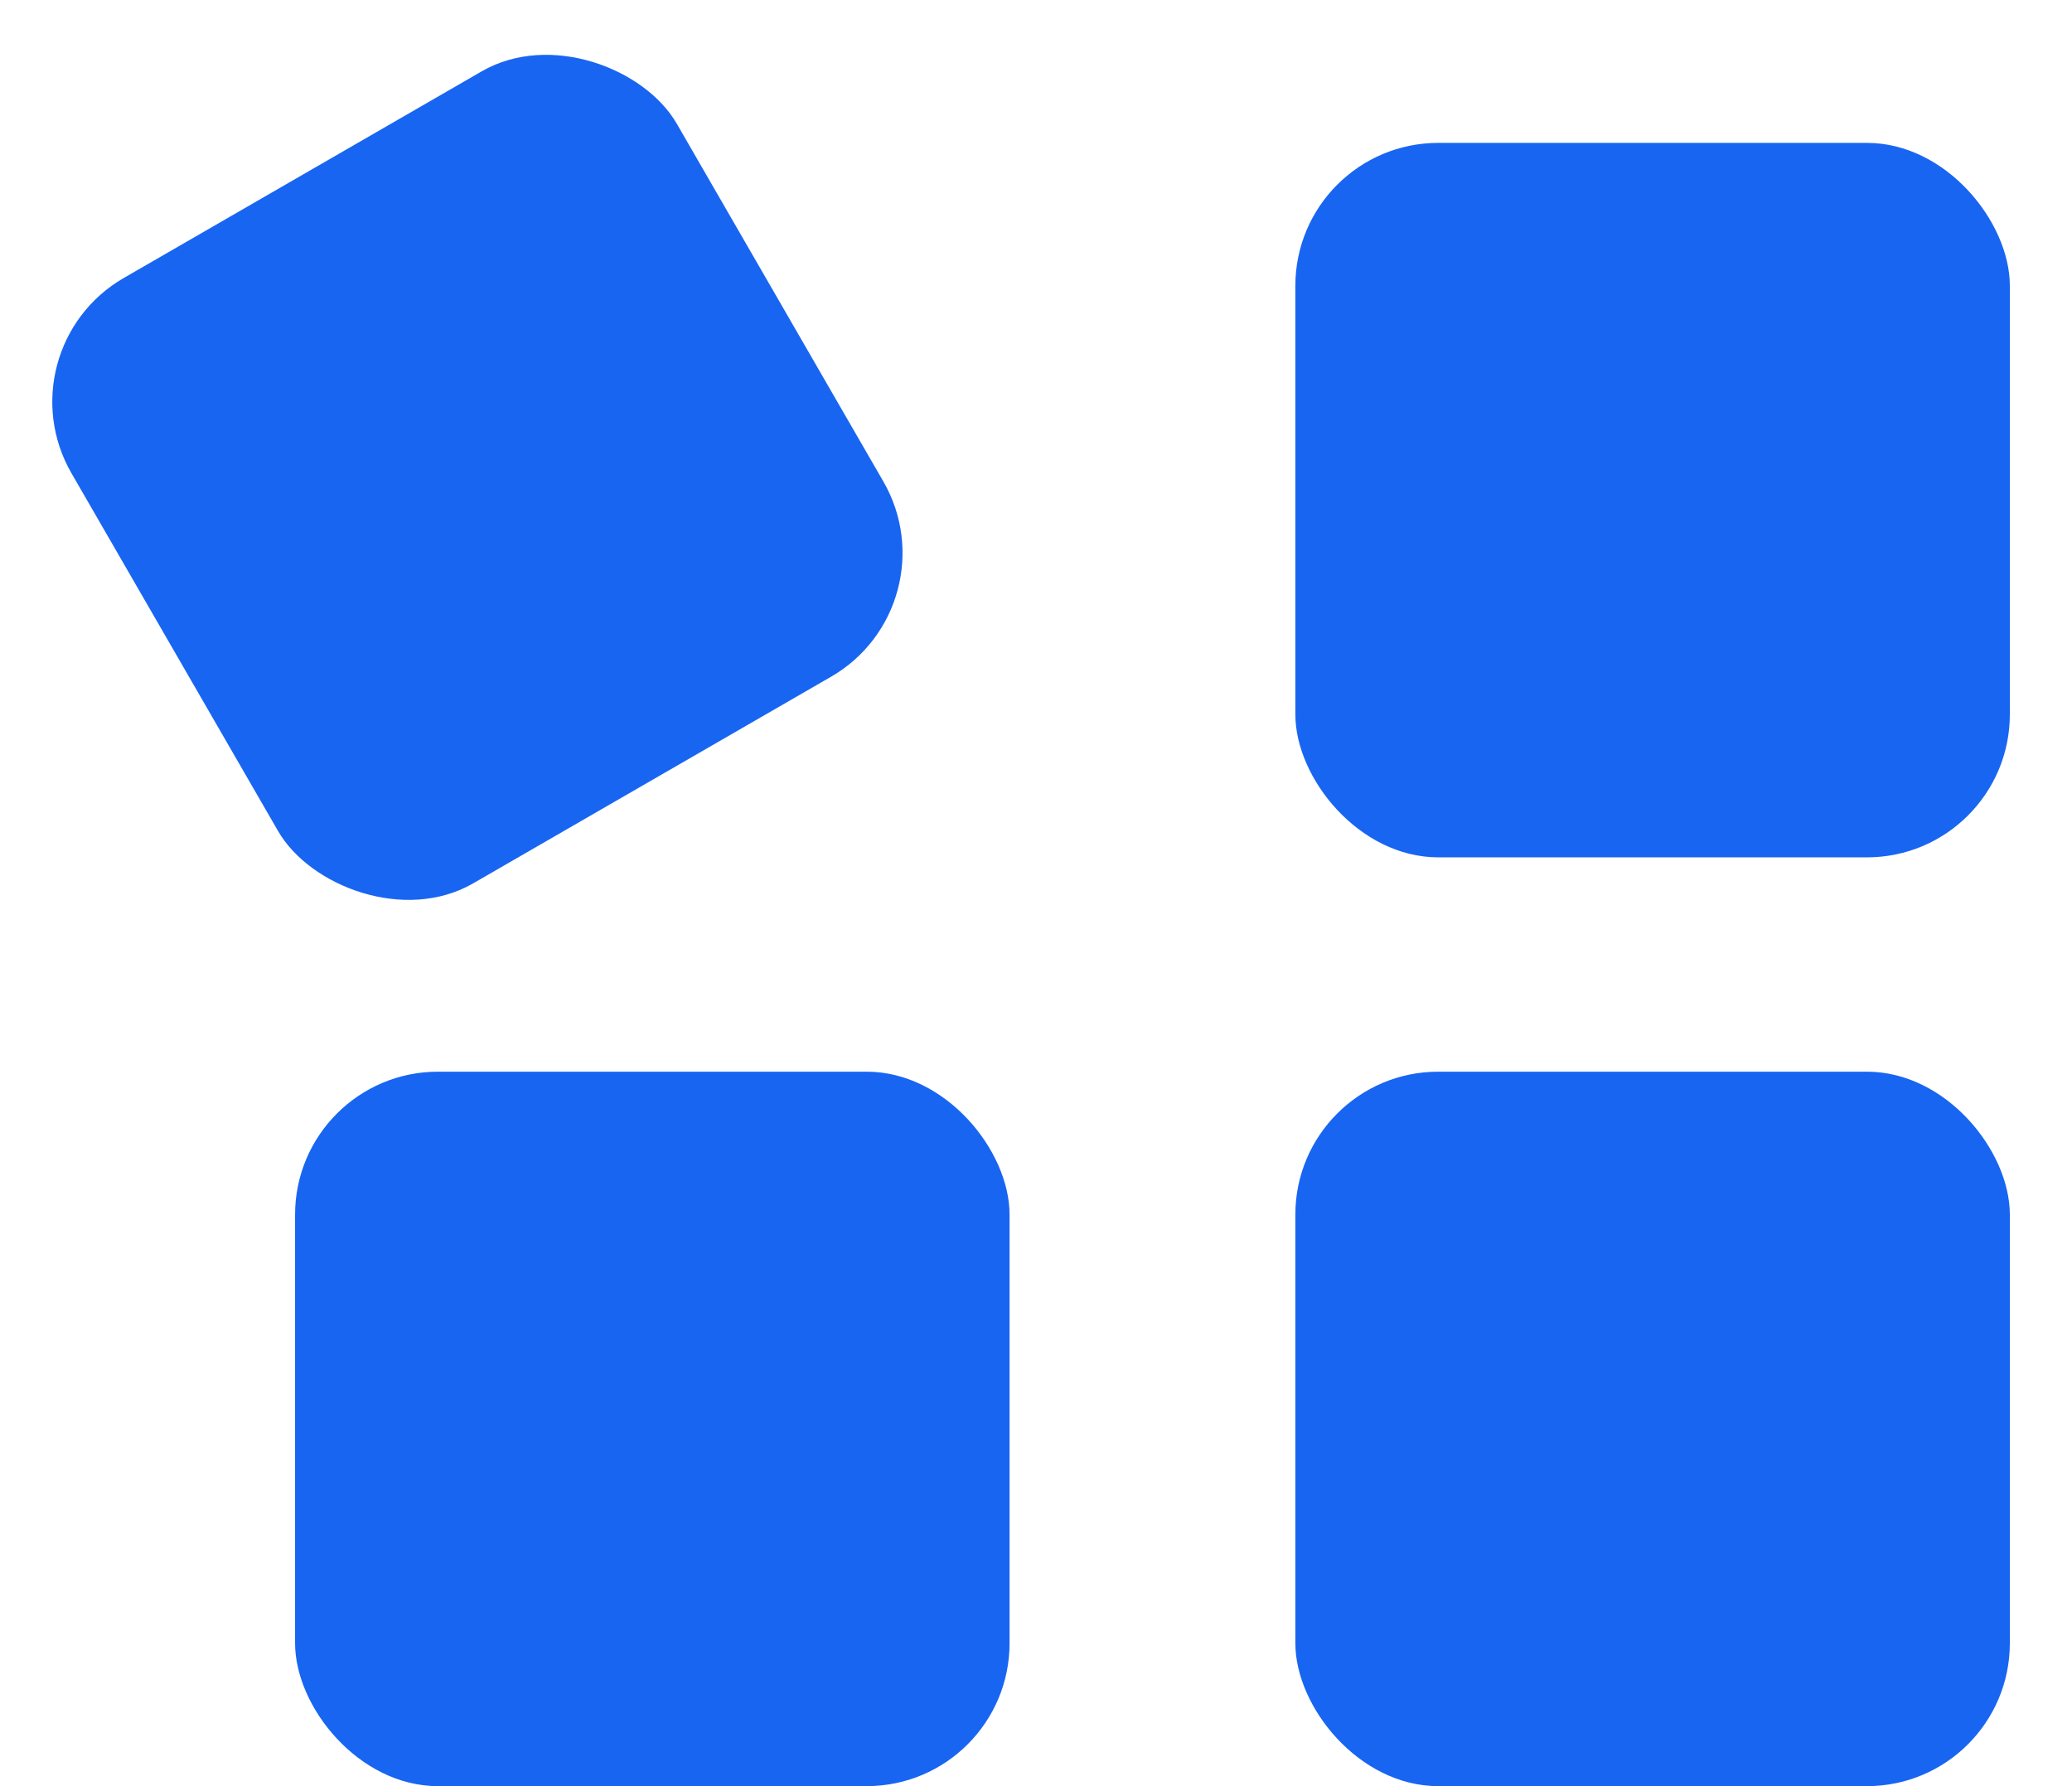 <svg width="29" height="25" viewBox="0 0 29 25" fill="none" xmlns="http://www.w3.org/2000/svg">
<rect y="4.891" width="9.783" height="9.783" rx="2" transform="rotate(-30 0 4.891)" fill="#1865F2"/>
<rect x="4.13" y="15" width="10" height="10" rx="2" fill="#1865F2"/>
<rect x="18.13" y="2" width="10" height="10" rx="2" fill="#1865F2"/>
<rect x="18.13" y="15" width="10" height="10" rx="2" fill="#1865F2"/>
</svg>
